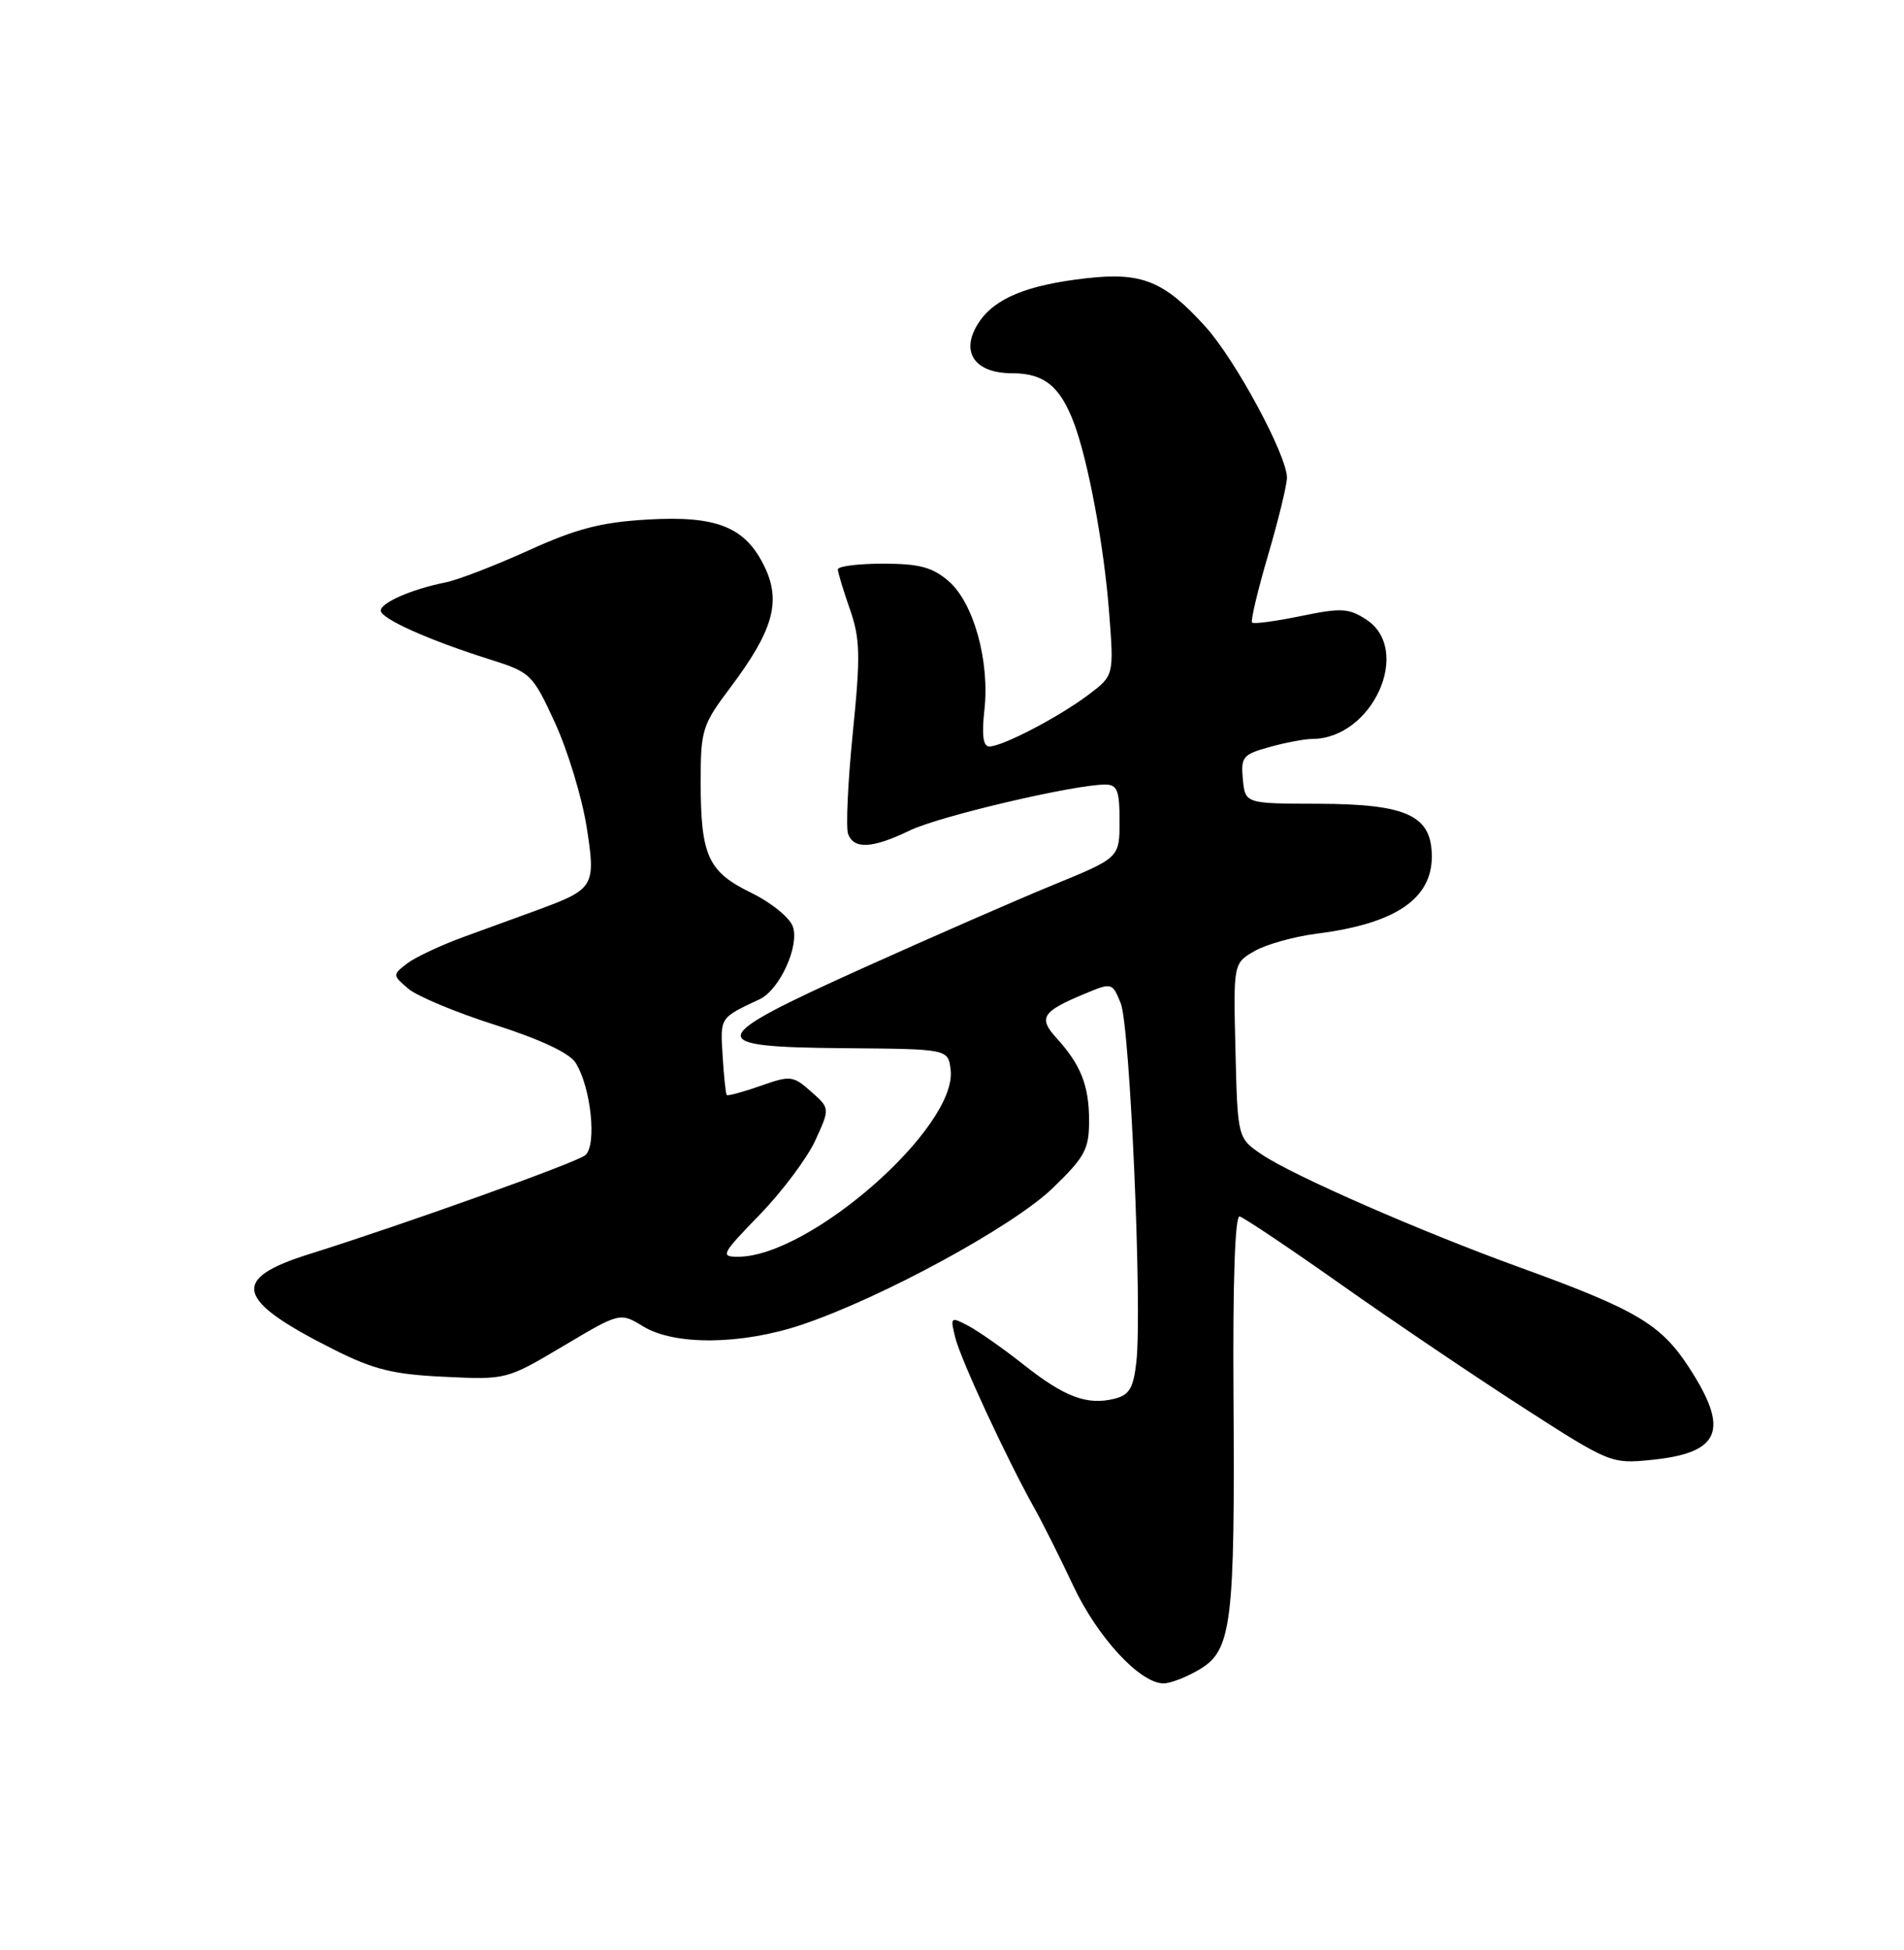 <?xml version="1.0" encoding="UTF-8" standalone="no"?>
<!DOCTYPE svg PUBLIC "-//W3C//DTD SVG 1.1//EN" "http://www.w3.org/Graphics/SVG/1.1/DTD/svg11.dtd" >
<svg xmlns="http://www.w3.org/2000/svg" xmlns:xlink="http://www.w3.org/1999/xlink" version="1.1" viewBox="0 0 250 256">
 <g >
 <path fill="currentColor"
d=" M 157.61 219.10 C 161.73 216.58 162.16 213.02 161.96 183.06 C 161.86 168.37 162.16 159.58 162.76 159.70 C 163.29 159.82 169.30 163.84 176.11 168.65 C 182.93 173.46 193.68 180.72 200.00 184.79 C 211.34 192.09 211.57 192.19 216.82 191.66 C 225.93 190.75 227.14 187.76 221.75 179.49 C 218.06 173.83 214.84 171.93 199.50 166.37 C 186.60 161.69 169.82 154.36 165.72 151.59 C 162.50 149.42 162.50 149.42 162.22 137.95 C 161.94 126.47 161.94 126.47 164.72 124.86 C 166.25 123.98 169.94 122.95 172.92 122.57 C 183.18 121.27 188.00 118.03 188.00 112.45 C 188.00 107.06 184.74 105.55 173.08 105.52 C 163.50 105.50 163.50 105.50 163.19 102.31 C 162.91 99.38 163.19 99.04 166.69 98.07 C 168.79 97.49 171.31 97.01 172.30 97.01 C 180.21 96.98 185.49 85.33 179.40 81.34 C 177.10 79.84 176.11 79.78 170.80 80.88 C 167.49 81.56 164.61 81.95 164.40 81.73 C 164.19 81.52 165.13 77.56 166.49 72.92 C 167.85 68.29 168.97 63.70 168.98 62.73 C 169.01 59.84 162.24 47.27 158.30 42.91 C 152.86 36.89 149.94 35.70 142.64 36.53 C 134.85 37.41 130.60 39.16 128.51 42.35 C 126.02 46.14 127.91 49.00 132.88 49.00 C 137.06 49.00 139.17 50.68 140.99 55.48 C 142.87 60.43 144.96 71.63 145.63 80.40 C 146.27 88.69 146.27 88.69 142.89 91.23 C 138.97 94.17 131.62 98.00 129.90 98.00 C 129.09 98.00 128.89 96.53 129.25 93.25 C 129.98 86.80 127.84 79.12 124.54 76.28 C 122.42 74.46 120.69 74.00 115.94 74.00 C 112.67 74.00 110.01 74.34 110.01 74.75 C 110.02 75.16 110.73 77.52 111.60 80.00 C 112.95 83.89 113.00 86.07 111.97 96.25 C 111.32 102.72 111.05 108.68 111.36 109.50 C 112.14 111.53 114.57 111.39 119.45 109.03 C 123.30 107.16 141.02 103.00 145.11 103.00 C 146.70 103.00 147.00 103.76 147.00 107.80 C 147.00 112.61 147.00 112.61 138.25 116.19 C 133.44 118.17 122.18 123.09 113.22 127.13 C 92.43 136.52 92.24 137.46 111.02 137.61 C 124.50 137.72 124.50 137.72 124.82 140.45 C 125.72 147.94 106.39 164.95 96.94 164.99 C 94.54 165.00 94.71 164.66 99.77 159.45 C 102.73 156.39 106.01 152.00 107.06 149.70 C 108.98 145.50 108.98 145.50 106.49 143.30 C 104.12 141.20 103.78 141.17 99.84 142.56 C 97.56 143.36 95.57 143.90 95.43 143.76 C 95.29 143.62 95.04 141.29 94.88 138.58 C 94.57 133.52 94.47 133.66 99.75 131.18 C 102.37 129.94 105.00 124.18 104.10 121.64 C 103.69 120.46 101.23 118.47 98.64 117.21 C 92.97 114.46 92.00 112.34 92.00 102.66 C 92.00 95.82 92.20 95.17 95.92 90.23 C 101.49 82.81 102.58 79.02 100.43 74.49 C 97.91 69.19 94.18 67.67 84.99 68.21 C 78.94 68.56 75.67 69.41 69.42 72.25 C 65.06 74.23 60.15 76.13 58.50 76.46 C 54.04 77.36 50.00 79.12 50.00 80.16 C 50.00 81.22 56.32 84.05 64.29 86.56 C 69.70 88.27 69.93 88.49 72.88 94.91 C 74.54 98.53 76.40 104.64 77.01 108.47 C 78.26 116.38 78.06 116.71 70.59 119.46 C 68.34 120.29 64.00 121.87 60.94 122.98 C 57.88 124.09 54.51 125.68 53.44 126.50 C 51.53 127.98 51.53 128.03 53.61 129.80 C 54.78 130.79 59.90 132.93 65.00 134.55 C 70.87 136.42 74.75 138.23 75.56 139.50 C 77.60 142.68 78.41 150.42 76.83 151.67 C 75.56 152.68 52.95 160.77 40.58 164.65 C 30.16 167.91 30.88 170.67 43.85 177.18 C 49.06 179.80 51.65 180.44 58.35 180.75 C 66.48 181.14 66.52 181.13 73.96 176.71 C 81.42 172.28 81.42 172.28 84.46 174.14 C 88.59 176.66 97.39 176.56 105.28 173.91 C 115.78 170.38 133.00 161.01 138.20 156.00 C 142.45 151.89 143.00 150.89 143.00 147.12 C 143.00 142.52 141.91 139.77 138.69 136.24 C 136.32 133.63 136.84 132.80 142.27 130.53 C 146.03 128.96 146.03 128.96 147.16 131.73 C 148.37 134.72 149.99 171.75 149.21 178.76 C 148.83 182.22 148.29 183.14 146.37 183.62 C 142.77 184.53 139.79 183.42 134.41 179.16 C 131.71 177.03 128.43 174.73 127.11 174.04 C 124.81 172.83 124.75 172.89 125.44 175.64 C 126.16 178.52 132.19 191.52 135.82 198.00 C 136.90 199.93 139.19 204.50 140.91 208.16 C 144.10 214.96 149.69 221.00 152.78 221.00 C 153.73 220.99 155.90 220.14 157.61 219.10 Z "/>
</g>
</svg>
